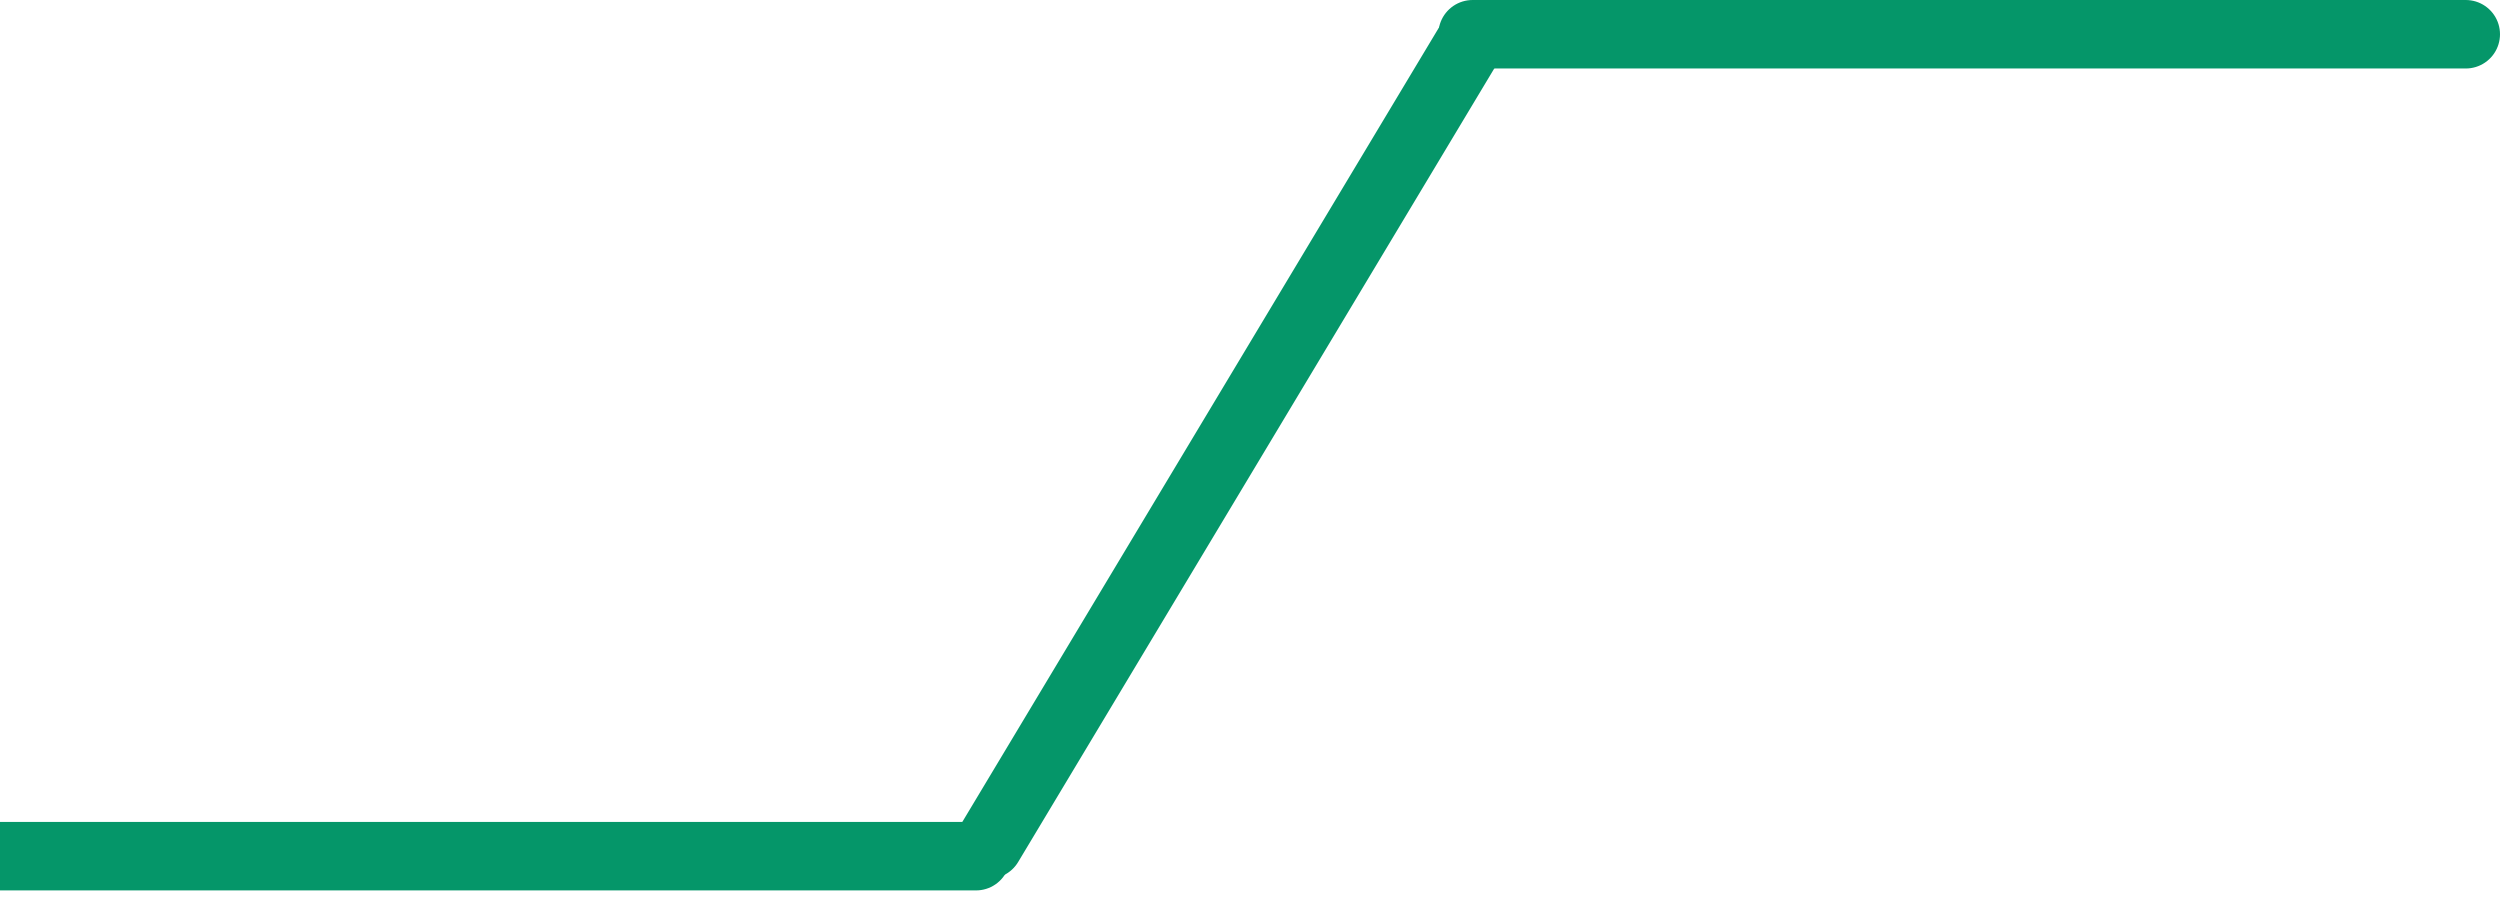 <svg width="146" height="53" viewBox="0 0 146 53" fill="none" xmlns="http://www.w3.org/2000/svg">
<line x1="144" y1="2" x2="86" y2="2" stroke="#059669" stroke-width="4" stroke-linecap="round"/>
<path d="M57 50L-5 50" stroke="#059669" stroke-width="4" stroke-linecap="round"/>
<line x1="85.686" y1="2.744" x2="57.744" y2="49.314" stroke="#059669" stroke-width="4" stroke-linecap="round"/>
</svg>
